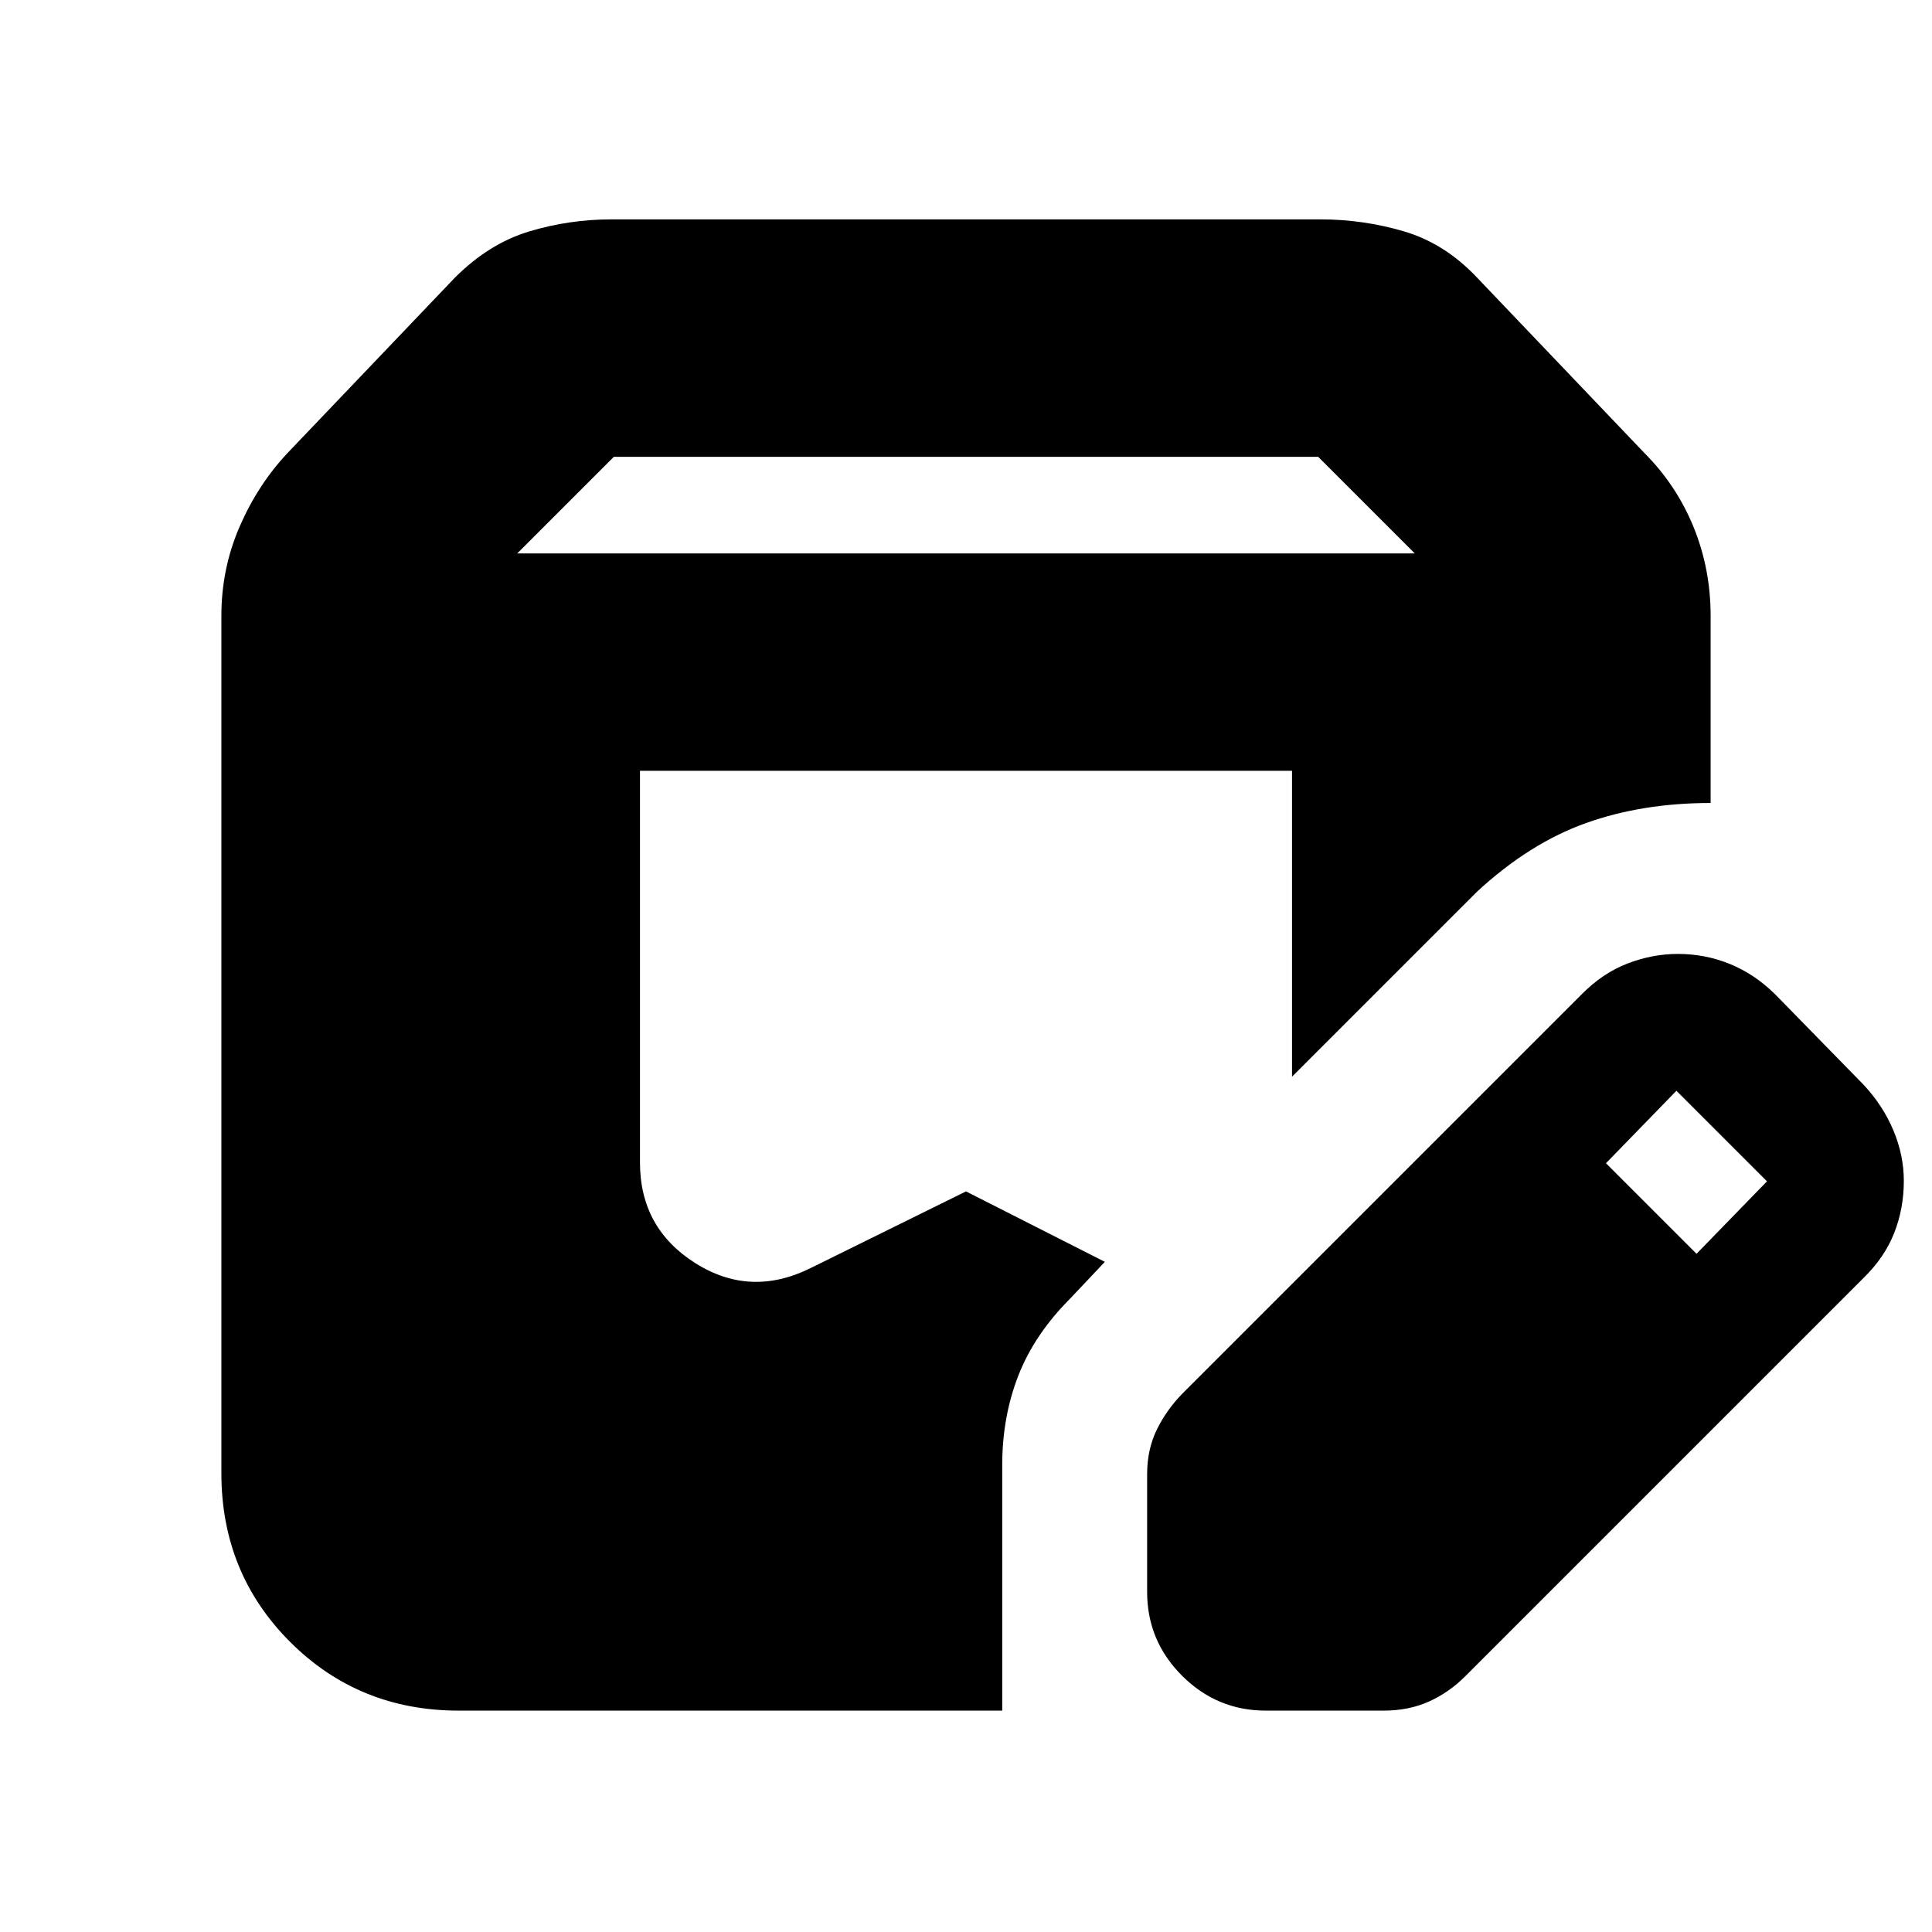 <svg xmlns="http://www.w3.org/2000/svg" height="20" viewBox="0 -960 960 960" width="20"><path d="M228-110q-49.7 0-83.85-34.15Q110-178.3 110-228v-426q0-23.35 9-44.175 9-20.825 23.763-36.603L226-822q17-17 36.941-23 19.941-6 41.059-6h352q21.471 0 41.735 6Q718-839 734-822l83 87q16 16 24.5 36.825Q850-677.35 850-654v93q-34 0-62 10t-54 34l-92 92v-152H318v194.585q0 32.707 27.5 50.061t57.533 2.338L480-368l69 35-17 18q-18 18-26 38.543-8 20.544-8 44.457v122H228Zm342-59v-58.432Q570-240 575-250q5-10 13-18l198-198q10.258-10.412 22.629-15.206Q821-486 833.759-486q13.556 0 25.815 5 12.259 5 22.426 15l44 45q9.588 10.258 14.794 22.629Q946-386 946-373.241q0 13.76-4.794 25.917Q936.412-335.167 926-325L728-127q-8 8-18 12.5t-22.568 4.5H629q-24.3 0-41.65-17.35Q570-144.7 570-169Zm273-168 35-36-45-45-35 36 45 45ZM257-685h446l-48-48H305l-48 48Z"/></svg>